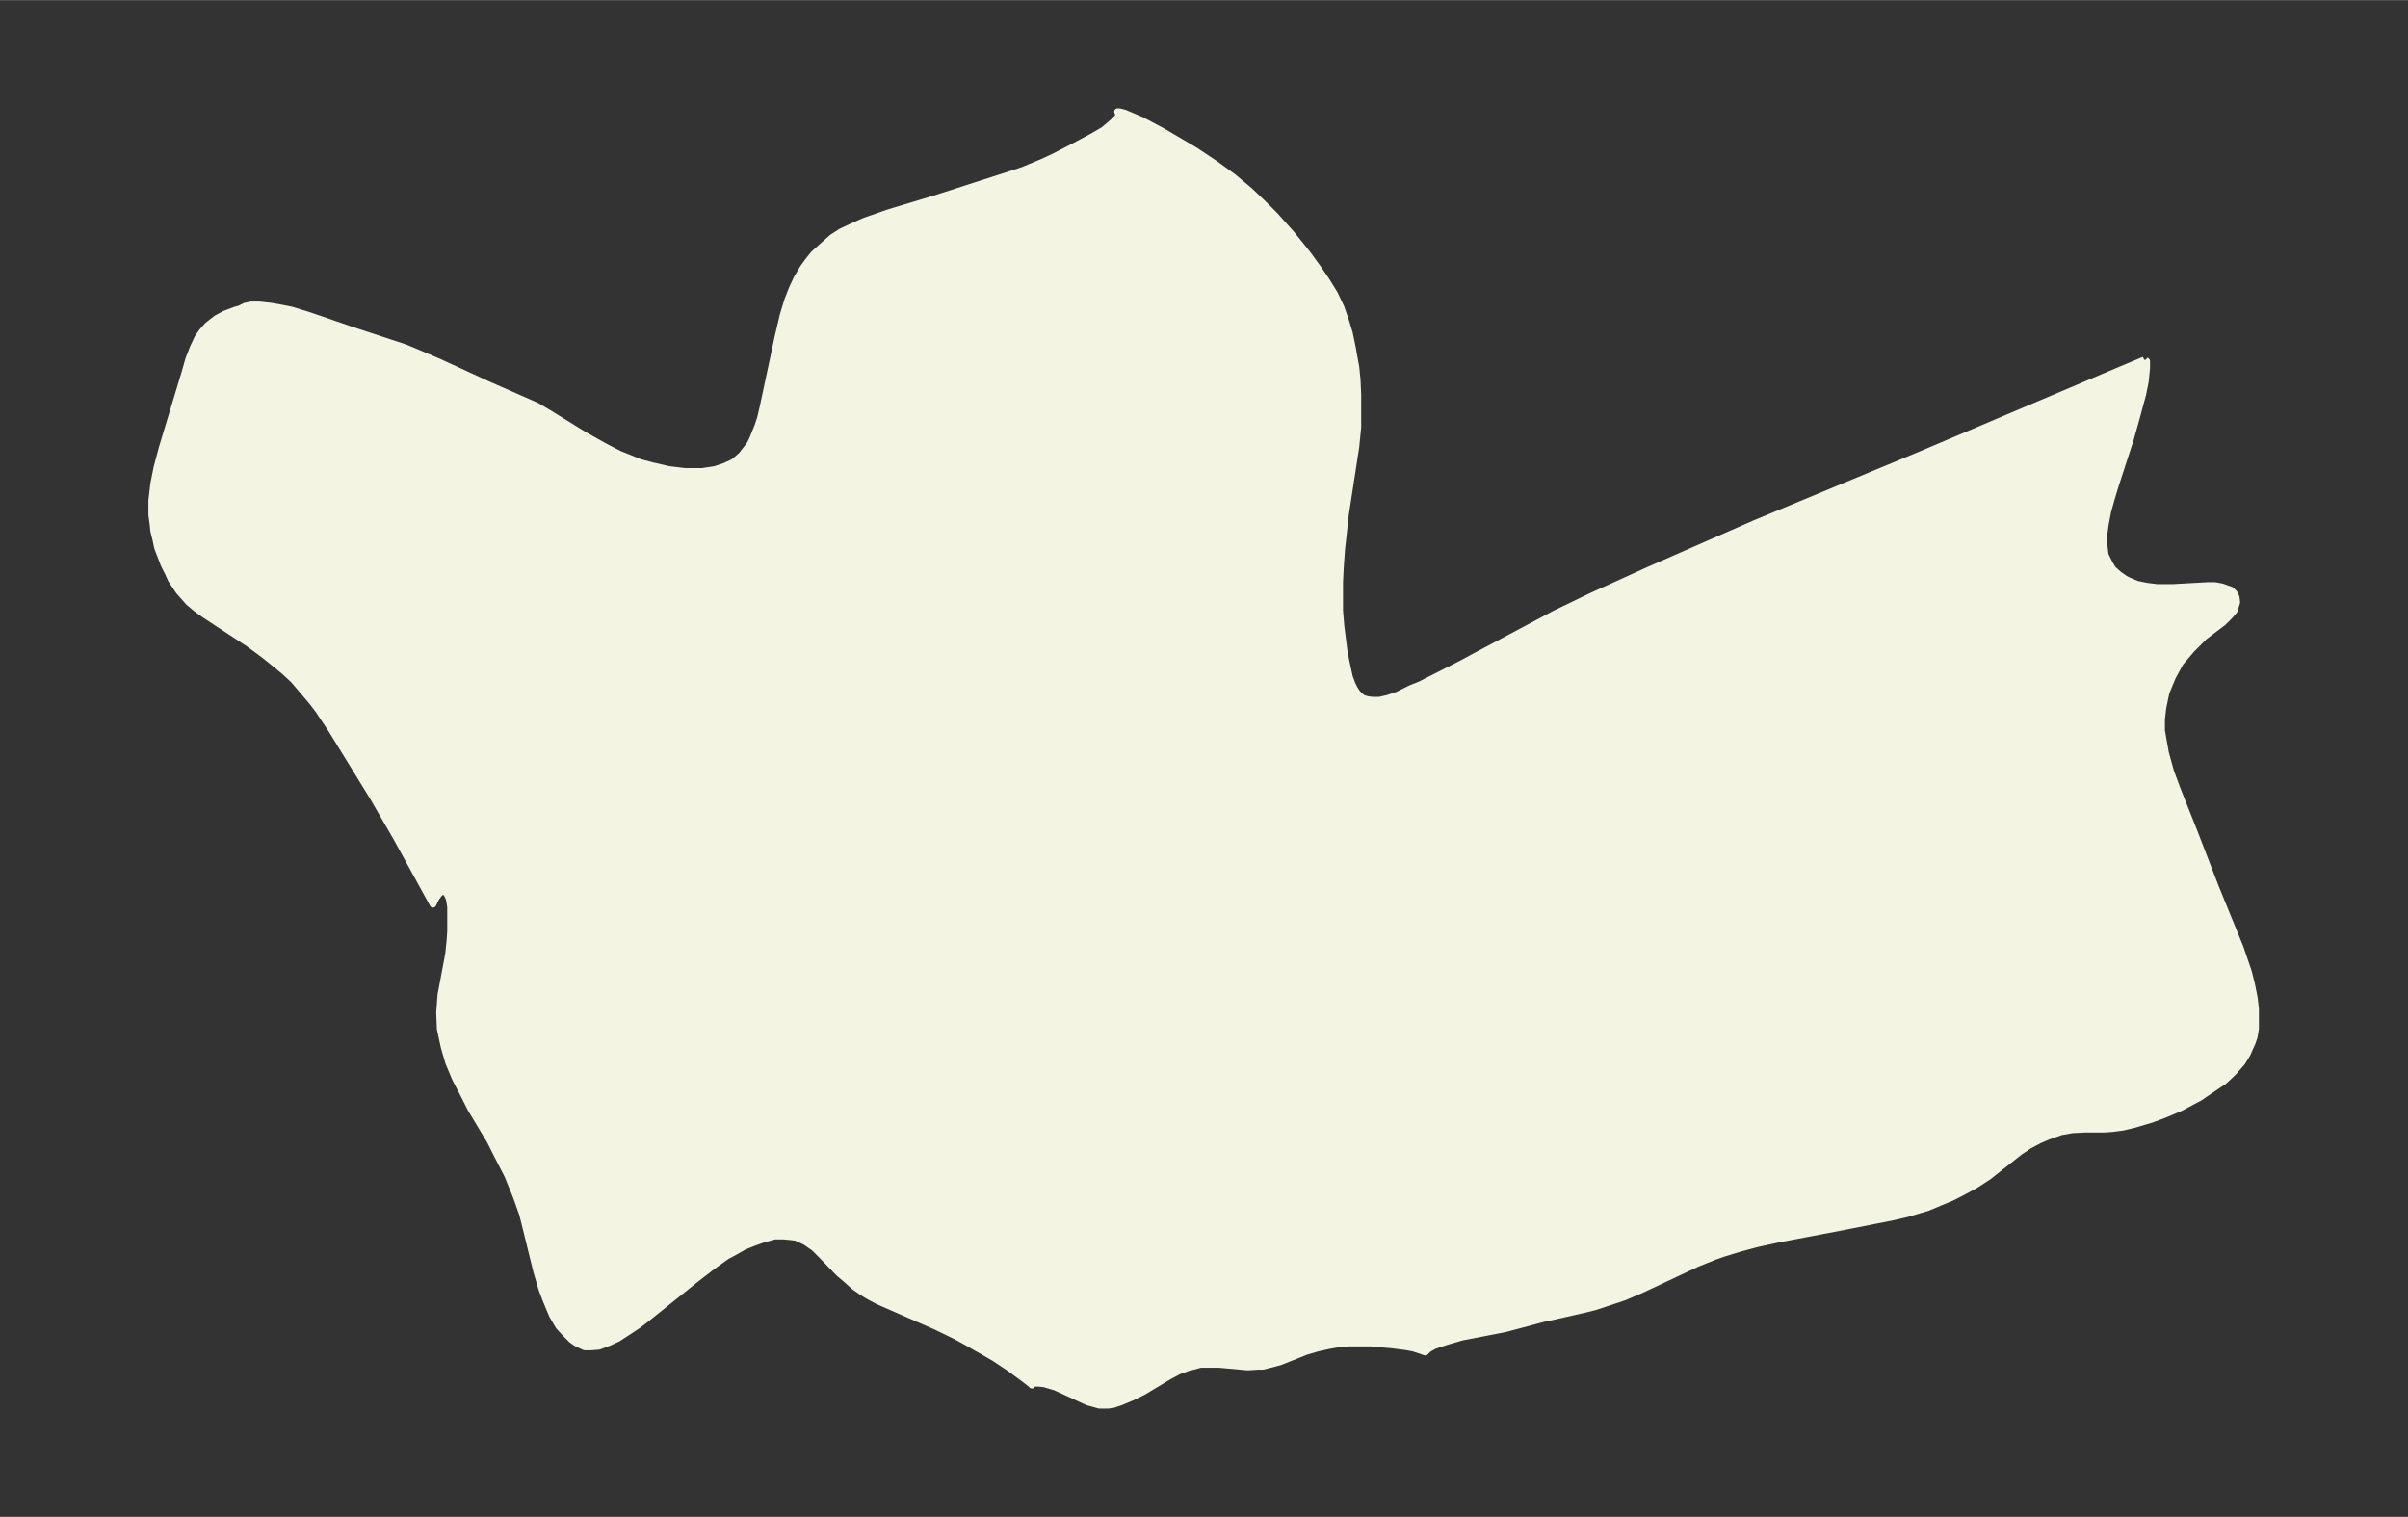 <svg xmlns="http://www.w3.org/2000/svg" xmlns:xlink="http://www.w3.org/1999/xlink" width="495.4" height="312.1" viewBox="0 0 371.5 234"><rect x="0" y="0" width="371.5" height="234" fill="#333333" stroke="none"/><defs><style>*{stroke-linejoin:round;stroke-linecap:butt}</style></defs><g id="figure_1"><path id="patch_1" fill="none" d="M0 234h371.5V0H0z"/><g id="axes_1"><g id="PatchCollection_1"><defs><path id="m9e587e318a" stroke="#f4f4e2" d="m331-178.5.2.2v1l-.2 2.1-.4 2-1 3.7-.9 3.2-2.4 7.4-.6 2-.5 1.8-.4 2.1-.2 1.5v1.4l.2 1.7.7 1.4.5.8.9.8 1 .7.4.2 1.4.6 1.5.3 1.6.2h2.4l5.4-.3h1.1l1.1.2 1.4.5.5.5.3.6.1.8-.4 1.3-.7.8-1 1-2.9 2.2-1 1-1 1-1.7 2-1.2 2.2-1 2.4-.5 2.4-.2 1.8v1.7l.3 1.7.3 1.7.8 2.9 1 2.7 2.7 6.8 3.2 8.3 3.8 9.3 1.3 3.8.5 2 .4 2 .2 1.7v3.1l-.2 1.2-.3.9-.8 1.8-.8 1.3-.7.8-.7.8-1.4 1.3-1.5 1-2.2 1.5-1.5.8-1.5.8-2.6 1.1-1.9.7-2.7.8-1.7.4-1.5.2-1.3.1h-3l-2 .1-1.7.3-2 .7-1.4.6-1.5.8-1.5 1-4.8 3.8-2 1.3-2.4 1.3-1.4.7-1.7.7-1.9.8-1.7.5-1.3.4-2.6.6-7.6 1.5-10 1.9-3.2.7-2.6.7-2.6.8-1.4.5-2.5 1-8.5 4-2.8 1.2-3 1-1.5.5-1.6.4-4.4 1-1.9.4-6 1.6-6.7 1.3-2.4.7-1.8.6-.9.5-.5.5-1.8-.6-1-.2-2.3-.3-3.3-.3h-3.4l-2 .2-1.1.2-1.8.4-1.7.5-4 1.6-1.1.3-1.6.4h-.8l-1.5.1-4.4-.4h-2.9l-1.1.3-.8.2-1.4.5-1.5.8-4 2.4-1.6.8-1.9.8-1.2.4-.8.1h-1.3l-.7-.2-1.1-.3-5-2.3-1.7-.5-1-.1h-.6l-.3.1v.2l-.2-.2-.9-.7-2.3-1.7-2.4-1.6-4-2.3-2-1.1-3.1-1.5-8.9-3.9-1.3-.7-1-.6-1.3-.9-1.1-1-1.3-1.1-2.5-2.6-1.3-1.3-1.3-.9-.6-.3-.9-.4-.8-.1-1.1-.1h-1.4l-1.8.5-1.4.5-1.5.6-1.4.8-1.3.7-2.1 1.5-2.6 2-7.6 6.1-1.3 1-1.2.8-2 1.3-1.3.6-1.6.6-1.2.1h-1l-1.3-.6-.7-.5-1-1-1-1.1-1-1.7-1-2.4-.6-1.6-.8-2.7-1.6-6.5-.6-2.4-1-2.8-1.3-3.2-1.7-3.3-1-2-3-5-1-2-1.4-2.7-1-2.4-.7-2.4-.6-2.8-.1-2.5.2-2.7 1.2-6.4.2-2 .1-1.4v-3.8l-.2-1.2-.2-.5-.3-.5-.4-.2-.5.2-.6.8-.5 1-5.6-10.2-3.7-6.4-6.4-10.4-2-3-1-1.3-1.1-1.3-1.7-2-1.4-1.3-1.7-1.4-1.5-1.2-2.3-1.7-6.7-4.4-1.4-1-1.2-1-.7-.8-.8-.9-1.2-1.8-.4-.9-.7-1.4-1-2.6-.3-1.4-.3-1.2-.1-1-.2-1.5v-2.2l.3-2.6.5-2.5.8-3 3.5-11.6.6-2.1.7-1.8.7-1.5.7-1 .8-.9.5-.4.9-.7 1.3-.7 1.6-.6.7-.2h.2v-.1l.6-.3 1-.2H40l1.8.2 1.7.3 1.5.3 2.6.8 6.4 2.2 8.5 2.8 2.4 1 2.8 1.2 7.6 3.5 5 2.2 2.5 1.1 1.7 1L90-167l3.2 1.8 2.3 1.2 2 .8 1.2.5 1.9.5 2.6.6 2.5.3h2.6l2-.3 1.5-.5 1.3-.6.5-.4.8-.7.7-.9.6-.8.4-.8.8-2 .4-1.2.4-1.7L120-182l.8-3.4.7-2.3.7-1.8.8-1.7.9-1.5.8-1.1.8-1 1.1-1 1.8-1.6 1.4-.9 1.5-.7 2-.9 3.7-1.3 7.3-2.2 6.2-2 5.6-1.8 1.8-.6 3.1-1.3 1.7-.8 3.1-1.6 2.8-1.5 1.7-1 .7-.6.7-.6.7-.7.2-.4-.2-.5h.3l.8.2 2.6 1.1 3.2 1.7 3.4 2 1.7 1 3 2 2.9 2.1 2.5 2.1 1.9 1.8 2 2 2.5 2.8 2.5 3.1 1.6 2.2 1.3 1.9 1.3 2.1 1 2.1.7 2 .6 2 .5 2.4.2 1.2.3 1.6.2 2 .1 2.3v5l-.3 3-1.6 10.4-.6 5.5-.2 2.9-.1 2.1v4.4l.2 2.4.5 4 .3 1.5.5 2.3.4 1.1.4.8.4.6.5.5.4.3.7.2.8.1h1l1.3-.3 1.5-.5 2-1 1.5-.6 6.3-3.2 2.6-1.4 7.5-4 4.3-2.3 5.8-2.8 8.8-4 16.4-7.2 25.3-10.5 30.4-12.9 4.3-1.8"/></defs><g clip-path="url(#p4ec9a1843d)"><use xlink:href="#m9e587e318a" y="234" fill="#f4f4e2" stroke="#f4f4e2"/></g></g></g></g><defs><clipPath id="p4ec9a1843d"><path d="M7.2 7.2h357.1v219.6H7.2z"/></clipPath></defs></svg>